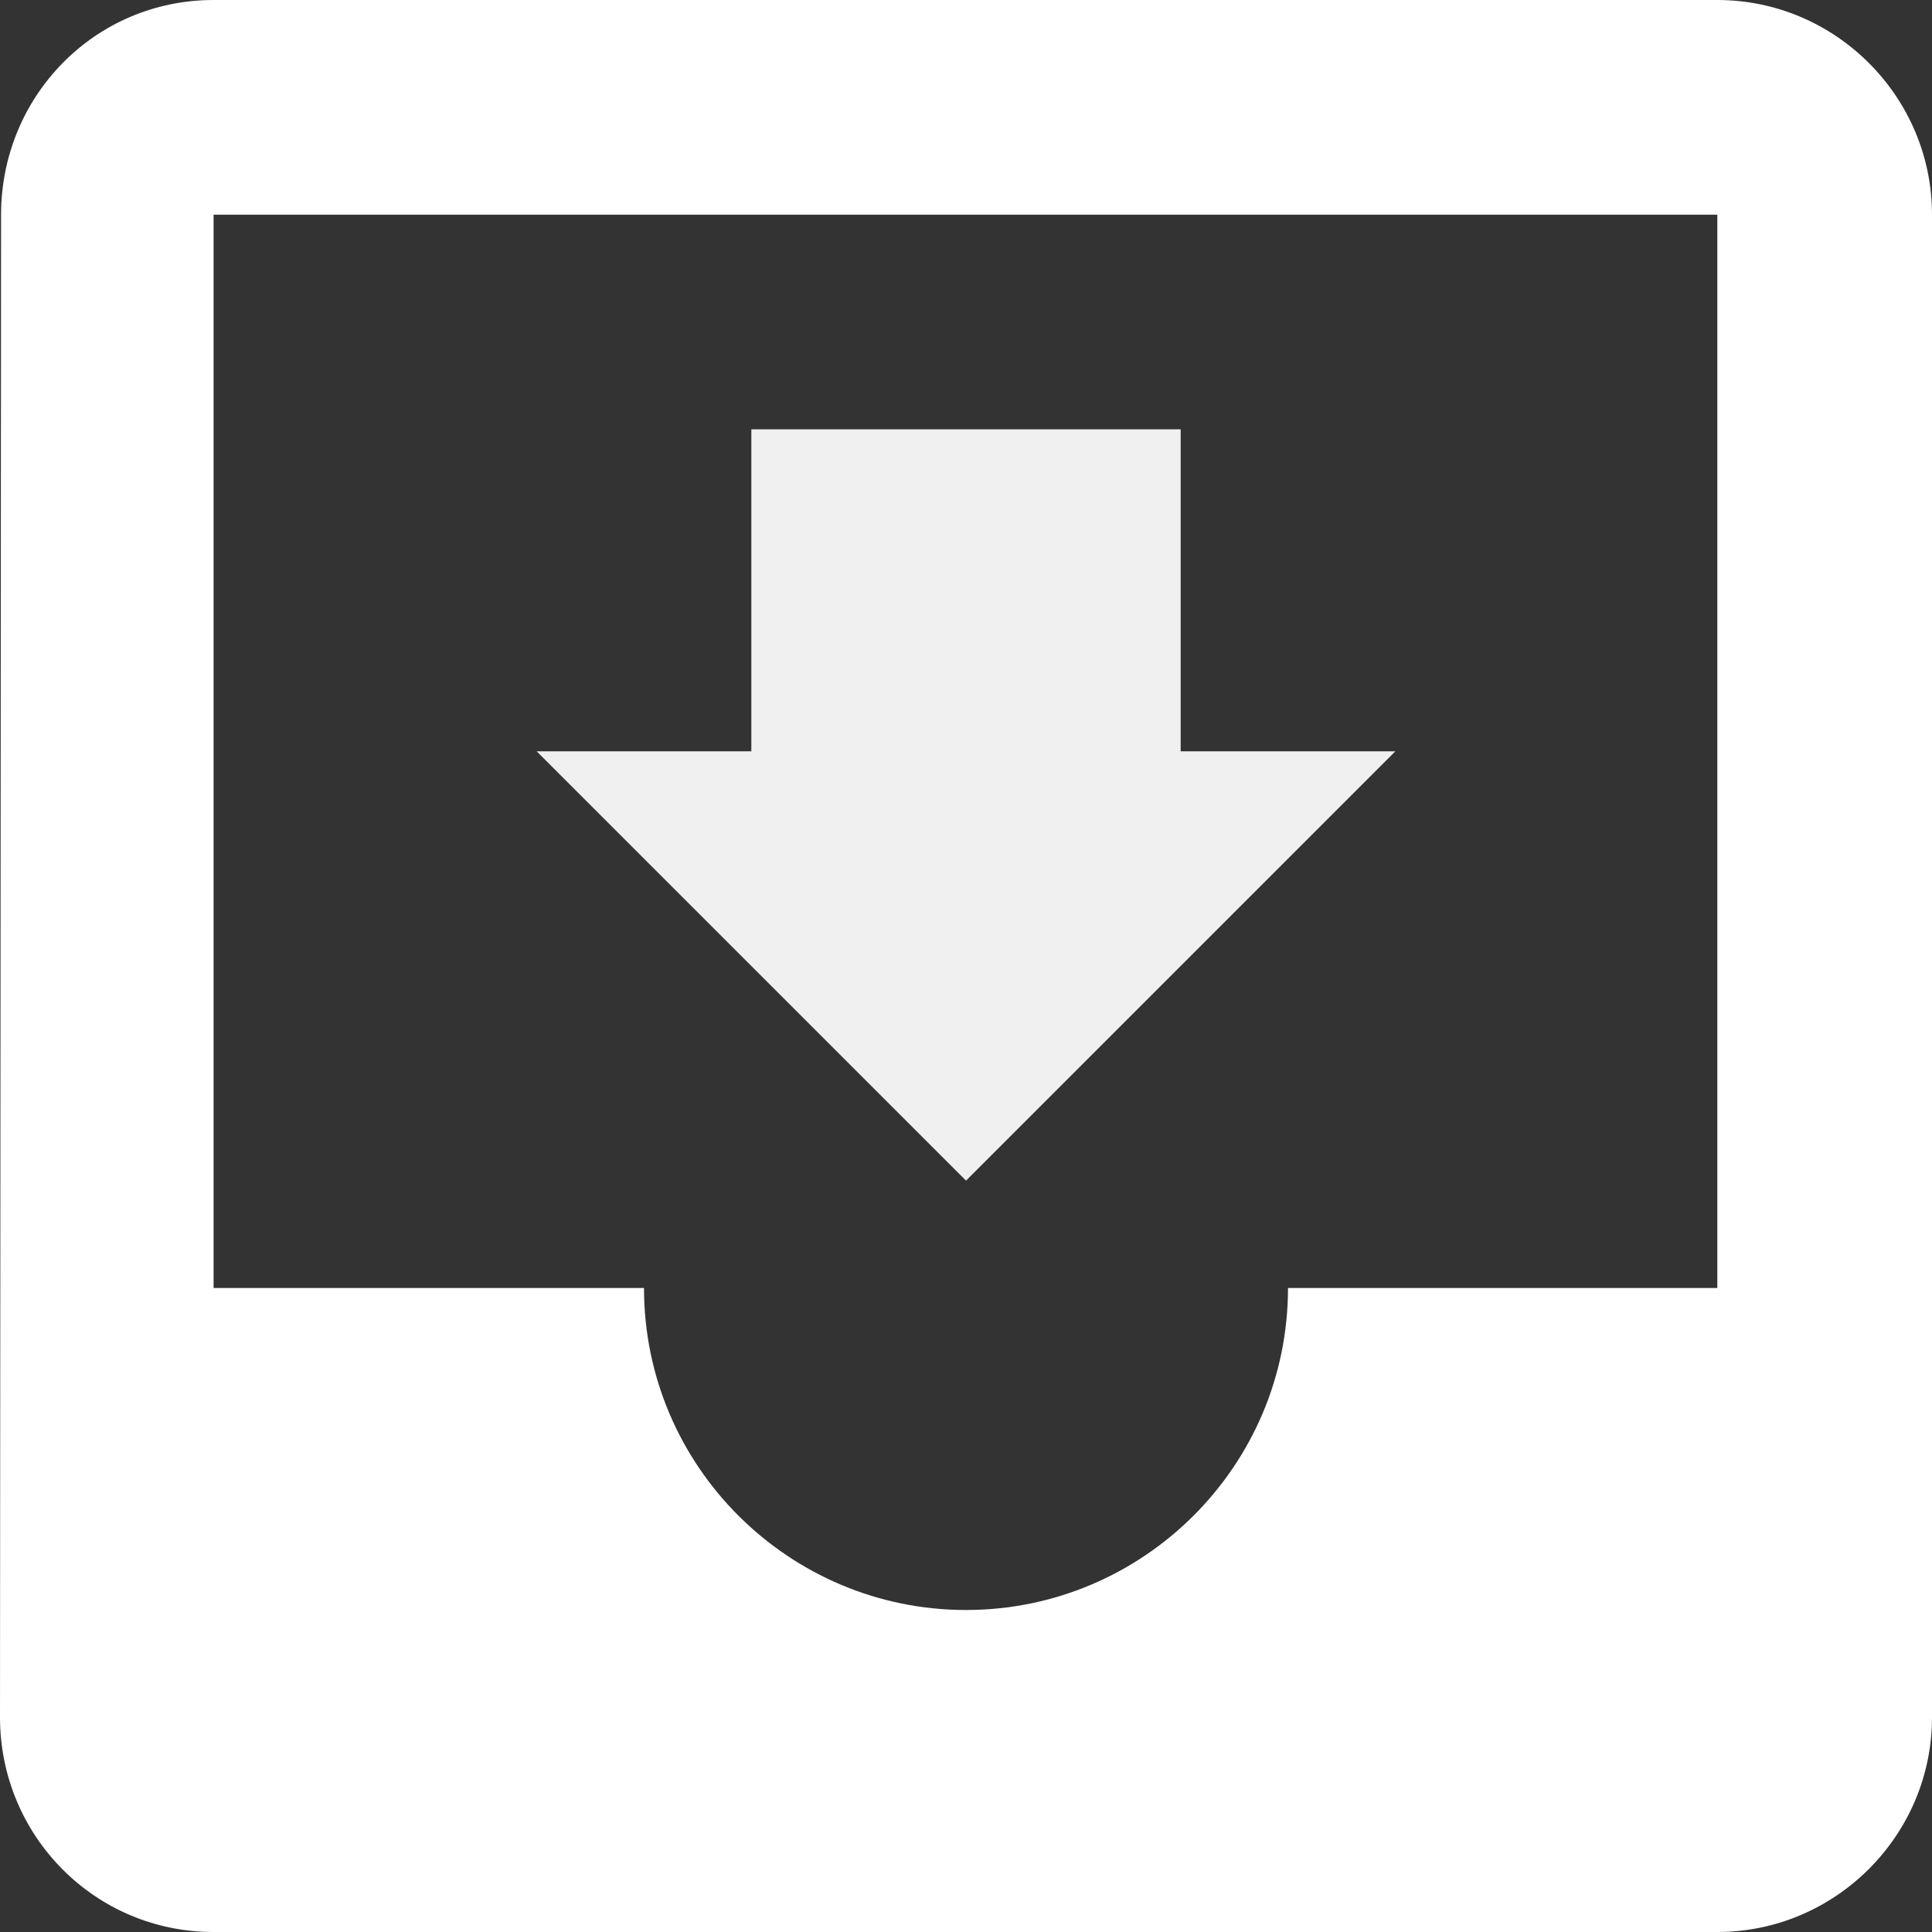 <svg width="60" height="60" viewBox="0 0 60 60" fill="none" xmlns="http://www.w3.org/2000/svg">
<rect x="0" y="0" width="60" height="60" fill="#333333" stroke="none"/>
<path d="M53.333 0H6.633C2.933 0 0.033 3 0.033 6.667L0 53.333C0 57 2.933 60 6.633 60H53.333C57 60 60 57 60 53.333V6.667C60 3 57 0 53.333 0ZM53.333 40H40C40 45.533 35.5 50 30 50C24.5 50 20 45.533 20 40H6.633V6.667H53.333V40Z" fill="white"/>
<path d="M36.667 23.333L43.334 23.333L30.001 36.666L16.667 23.333L23.334 23.333L23.334 13.333L36.667 13.333L36.667 23.333Z" fill="#F1F0F0"/>
</svg>
